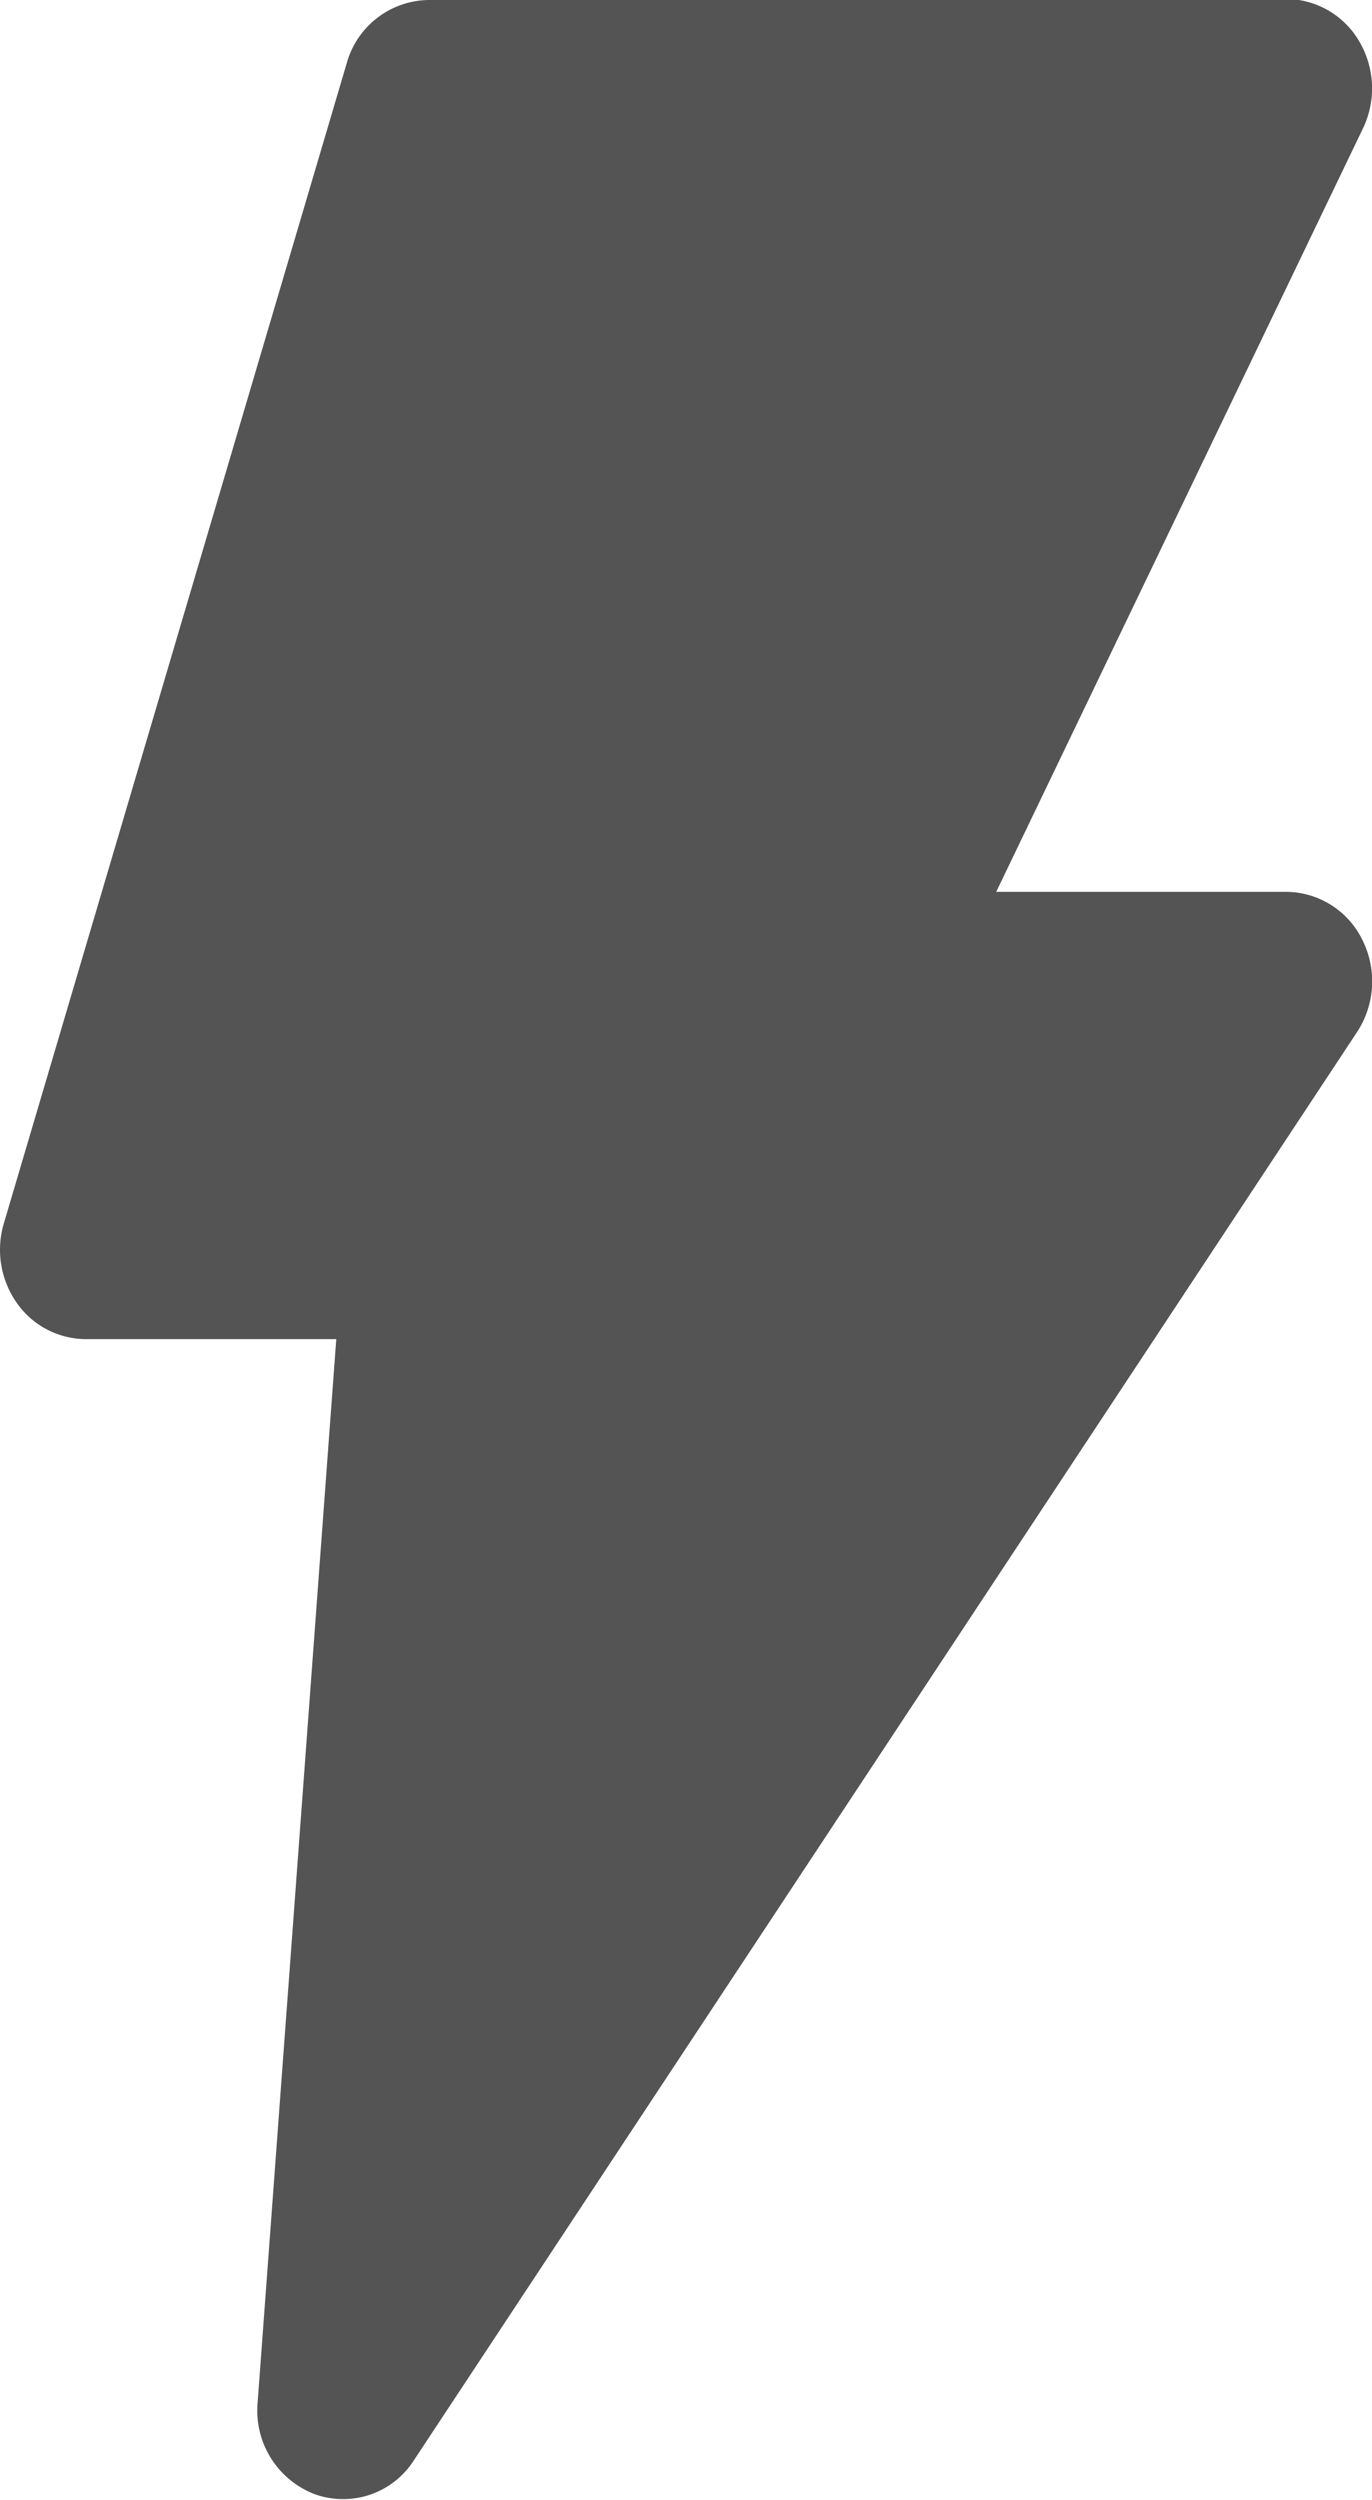 <svg xmlns="http://www.w3.org/2000/svg" width="14.835" height="27.015" viewBox="0 0 14.835 27.015">
  <path id="LUZ" d="M168.636,54a.932.932,0,0,0-.886.68l-3.709,12.543a1,1,0,0,0,.14.857.916.916,0,0,0,.746.392h2.709l-.851,11.5a.967.967,0,0,0,.616.982.908.908,0,0,0,1.072-.362l10.2-15.438a1,1,0,0,0,.056-1,.923.923,0,0,0-.82-.516h-3.137l3.966-8.252a1,1,0,0,0-.041-.939.92.92,0,0,0-.789-.458Z" transform="translate(-164 -54)" fill="#545454" fill-rule="evenodd"/>
</svg>
